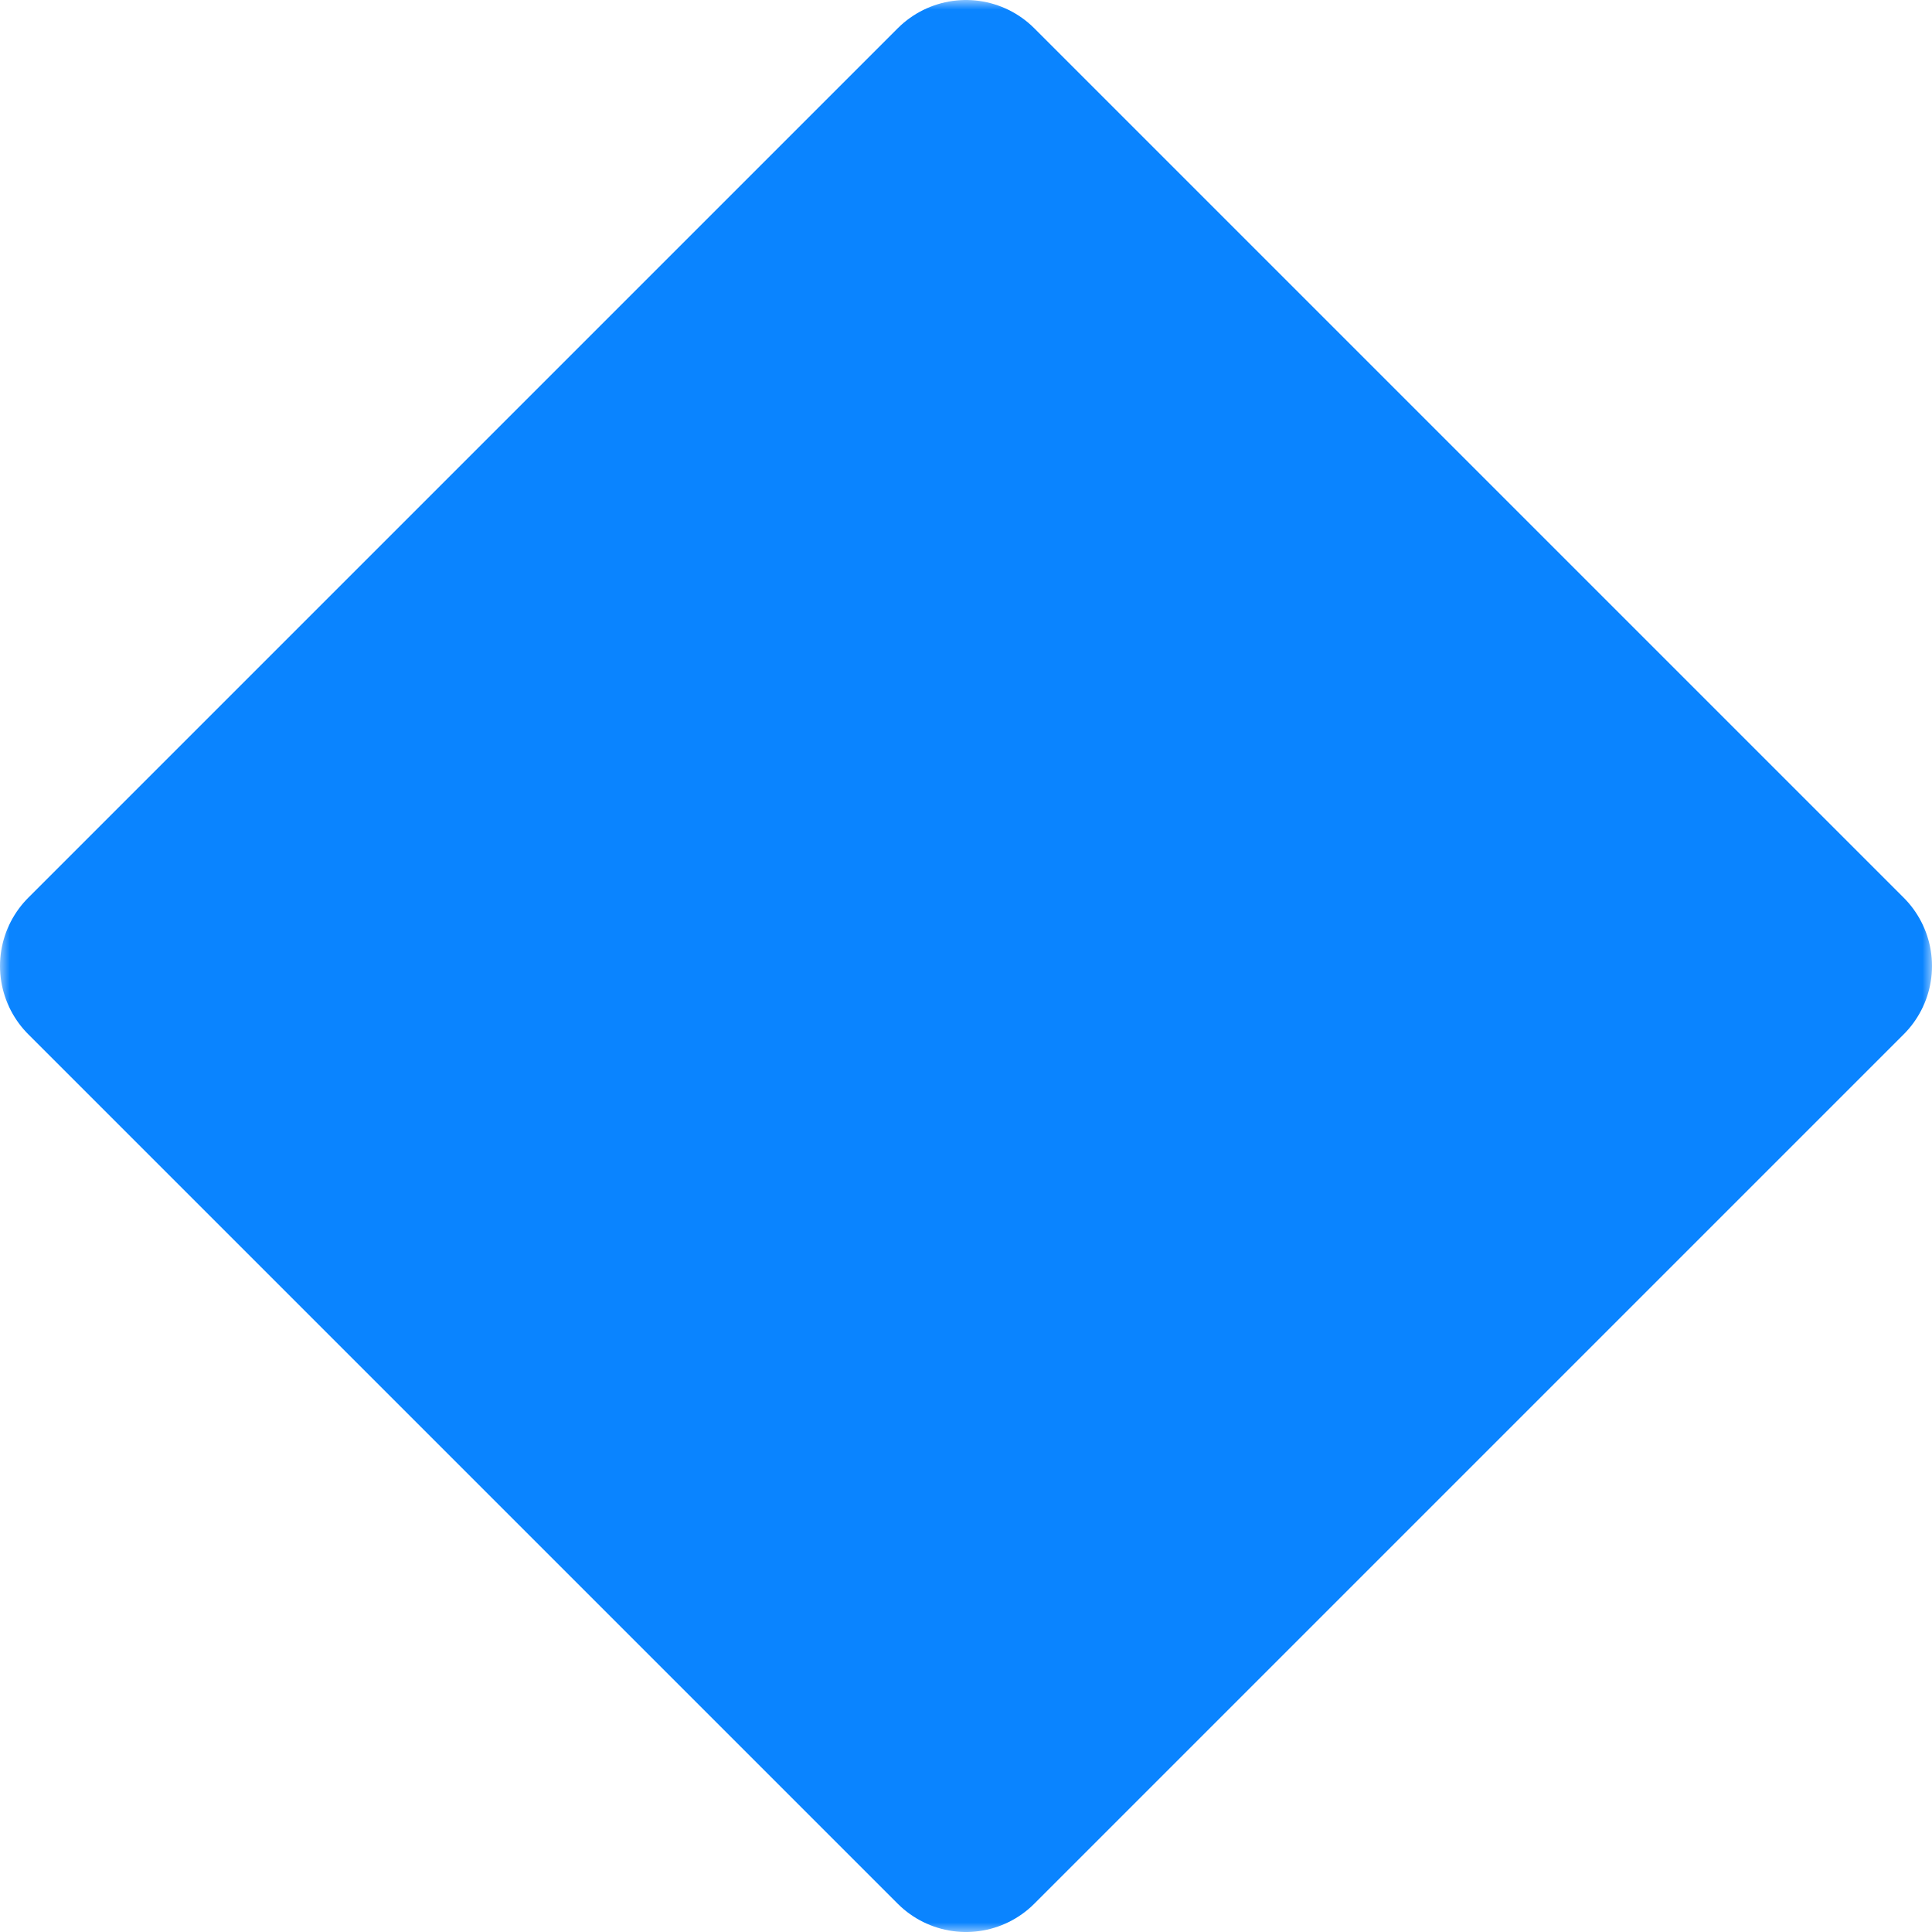 <?xml version="1.0" encoding="UTF-8" ?>
<svg
  xmlns="http://www.w3.org/2000/svg"
  width="100"
  height="100"
  viewBox="0 0 100 100"
>
  <defs>
    <mask id="wave">
      <rect x="0" y="0" width="100" height="100" fill="white" />
      <g fill="none" stroke="black" stroke-width="10">
        <circle cx="0" cy="50" r="15" />
        <circle cx="0" cy="50" r="35" />
        <circle cx="0" cy="50" r="55" />
      </g>
    </mask>
  </defs>

  <polygon
    points="5,50 50,5 95,50 50,95"
    fill="#0a84ff"
    stroke="#0a84ff"
    stroke-width="10"
    stroke-linejoin="round"
    mask="url(#wave)"
  />
</svg>
